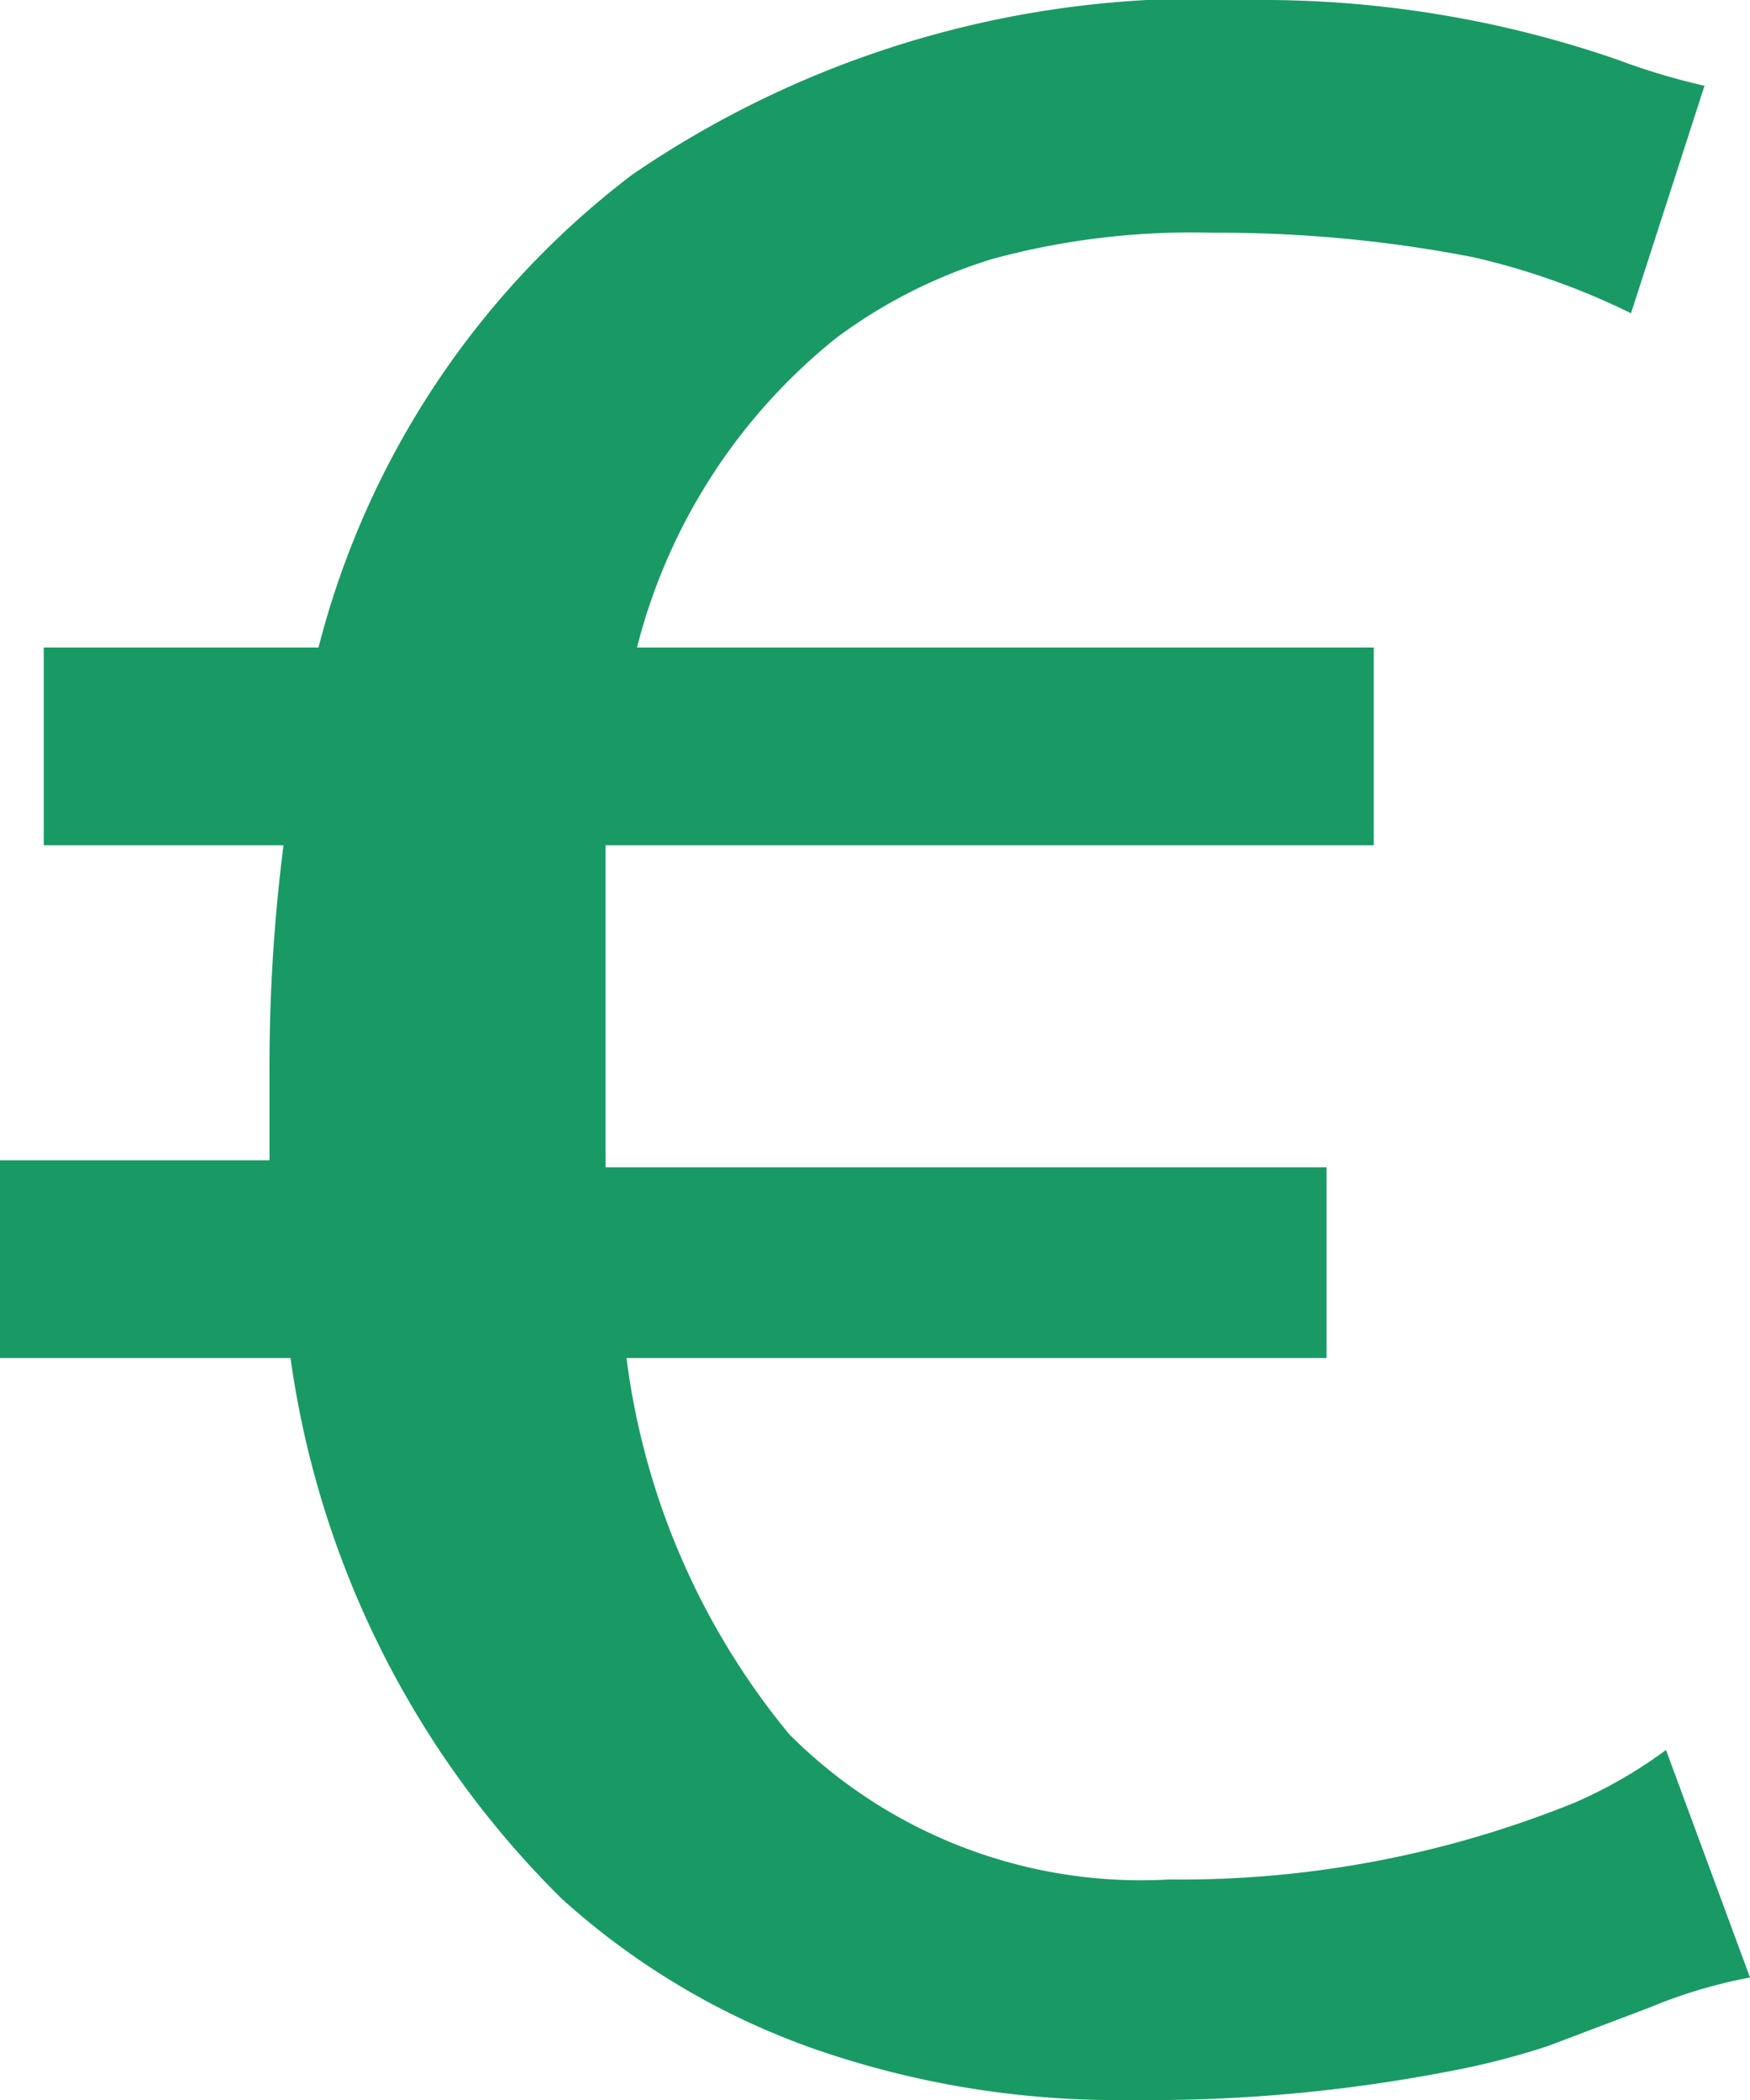 <svg xmlns="http://www.w3.org/2000/svg" width="10" height="12" viewBox="0 0 10 12"><title>input-euro</title><path d="M3.46,4.83q0,.38,0,.84t0,1H7.58V7.76h-4a4.21,4.21,0,0,0,.93,2.15,2.84,2.84,0,0,0,2.17.83A6,6,0,0,0,9,10.3,2.67,2.67,0,0,0,9.52,10l.48,1.3a2.86,2.86,0,0,0-.57.17l-.58.22a4.35,4.35,0,0,1-.59.15A9,9,0,0,1,6.46,12a5.27,5.27,0,0,1-1.83-.3,4.26,4.26,0,0,1-1.42-.85A5.39,5.39,0,0,1,1.66,7.76H0V6.63H1.54c0-.08,0-.17,0-.25V6.11a10,10,0,0,1,.08-1.28H.25V3.7H1.82A4.93,4.93,0,0,1,3.61,1,5.75,5.75,0,0,1,7.17,0,6.22,6.22,0,0,1,9.24.34a3.8,3.8,0,0,0,.5.15l-.42,1.3a4.14,4.14,0,0,0-.9-.32,7.6,7.6,0,0,0-1.49-.14,4.34,4.34,0,0,0-1.26.15,2.93,2.93,0,0,0-.89.45A3.31,3.31,0,0,0,3.64,3.7H7.85V4.83Z" style="fill:#199a64"/></svg>